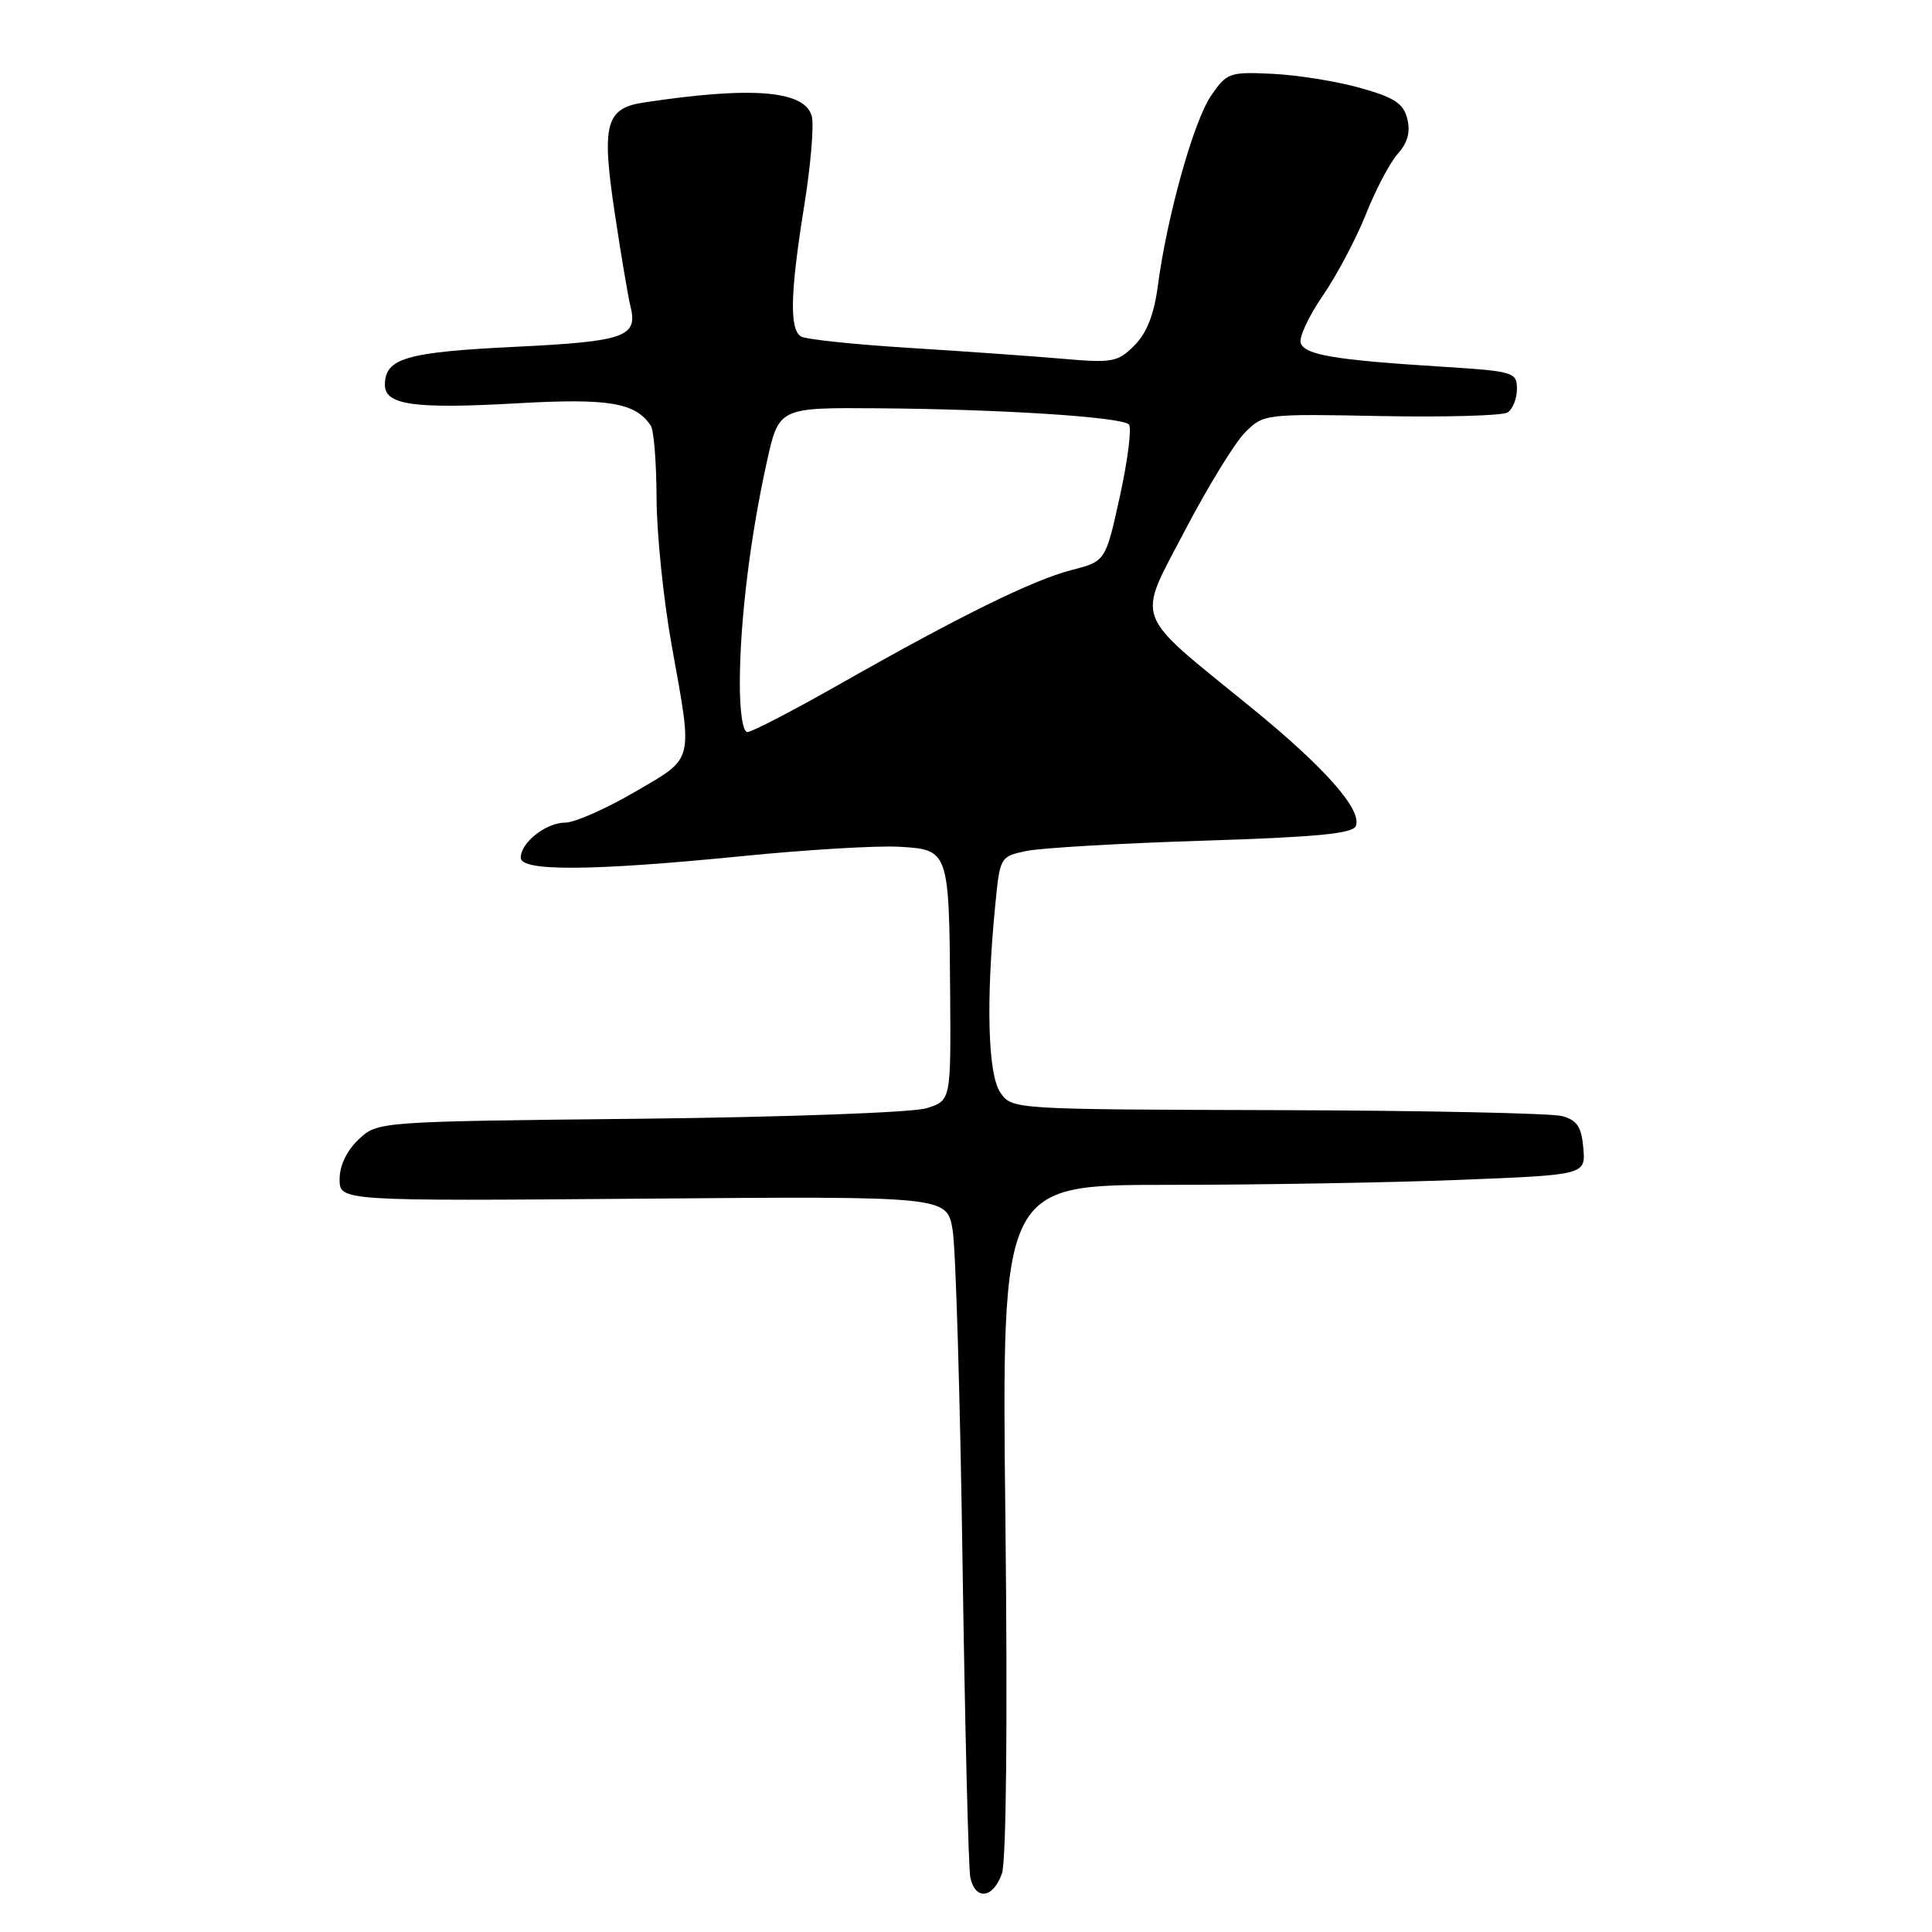 <?xml version="1.0" encoding="UTF-8" standalone="no"?>
<!DOCTYPE svg PUBLIC "-//W3C//DTD SVG 1.1//EN" "http://www.w3.org/Graphics/SVG/1.1/DTD/svg11.dtd" >
<svg xmlns="http://www.w3.org/2000/svg" xmlns:xlink="http://www.w3.org/1999/xlink" version="1.1" viewBox="0 0 256 256">
 <g >
 <path fill="currentColor"
d=" M 132.76 248.25 C 133.34 246.58 133.52 228.11 133.22 201.25 C 132.72 157.00 132.72 157.00 154.70 157.00 C 166.79 157.00 184.20 156.70 193.39 156.34 C 210.10 155.68 210.10 155.68 209.80 152.13 C 209.56 149.32 208.98 148.44 207.00 147.89 C 205.62 147.51 188.66 147.15 169.31 147.10 C 134.13 147.00 134.11 147.00 132.56 144.78 C 130.90 142.41 130.63 132.71 131.87 120.00 C 132.50 113.54 132.52 113.49 136.00 112.76 C 137.93 112.36 148.42 111.74 159.32 111.40 C 174.52 110.92 179.27 110.46 179.66 109.44 C 180.49 107.28 175.52 101.67 165.68 93.66 C 149.95 80.86 150.59 82.58 157.00 70.31 C 160.03 64.52 163.61 58.67 164.98 57.30 C 167.43 54.85 167.59 54.83 182.98 55.13 C 191.51 55.29 199.06 55.08 199.75 54.66 C 200.44 54.23 201.00 52.83 201.00 51.55 C 201.00 49.30 200.64 49.19 190.75 48.57 C 176.84 47.69 172.95 47.03 172.36 45.48 C 172.08 44.76 173.38 41.94 175.25 39.22 C 177.12 36.50 179.70 31.63 180.99 28.39 C 182.27 25.15 184.17 21.55 185.21 20.38 C 186.52 18.92 186.91 17.48 186.47 15.74 C 185.96 13.69 184.77 12.92 180.17 11.63 C 177.05 10.76 171.83 9.93 168.57 9.78 C 162.90 9.51 162.55 9.64 160.46 12.70 C 158.16 16.06 154.61 28.75 153.41 37.95 C 152.91 41.70 151.94 44.15 150.31 45.78 C 148.10 47.99 147.41 48.12 140.71 47.53 C 136.75 47.19 127.60 46.54 120.38 46.09 C 113.16 45.64 106.75 44.97 106.13 44.58 C 104.59 43.63 104.71 38.78 106.56 27.29 C 107.42 21.96 107.87 16.63 107.57 15.43 C 106.71 11.98 99.65 11.40 85.26 13.59 C 80.24 14.36 79.69 16.48 81.46 28.26 C 82.31 33.89 83.24 39.40 83.52 40.50 C 84.57 44.65 82.92 45.24 68.17 45.96 C 53.77 46.66 51.00 47.48 51.00 51.01 C 51.00 53.67 54.94 54.21 68.52 53.44 C 80.65 52.75 84.19 53.34 86.23 56.40 C 86.64 57.00 86.98 61.33 87.00 66.00 C 87.01 70.67 87.91 79.45 89.00 85.50 C 91.83 101.27 92.08 100.28 84.08 104.96 C 80.27 107.18 76.14 109.00 74.90 109.00 C 72.35 109.00 69.00 111.64 69.00 113.65 C 69.00 115.49 78.42 115.42 98.26 113.45 C 106.85 112.59 116.24 112.03 119.15 112.20 C 125.73 112.58 125.77 112.67 125.90 131.67 C 126.00 145.84 126.00 145.84 122.75 146.85 C 120.95 147.41 104.05 148.03 84.77 148.24 C 50.04 148.61 50.04 148.61 47.52 150.98 C 45.95 152.46 45.00 154.44 45.00 156.25 C 45.00 159.15 45.00 159.15 85.25 158.83 C 125.49 158.50 125.49 158.50 126.23 163.00 C 126.64 165.47 127.23 185.28 127.54 207.00 C 127.86 228.72 128.32 247.51 128.57 248.75 C 129.21 251.86 131.61 251.57 132.76 248.25 Z  M 98.03 90.25 C 98.07 82.10 99.43 71.05 101.60 61.25 C 103.20 54.00 103.20 54.00 116.35 54.10 C 132.60 54.22 148.59 55.25 149.58 56.24 C 149.98 56.65 149.45 60.89 148.41 65.67 C 146.50 74.37 146.50 74.37 142.00 75.53 C 136.83 76.87 127.28 81.56 111.29 90.64 C 105.13 94.14 99.62 97.00 99.04 97.00 C 98.42 97.00 98.01 94.29 98.03 90.25 Z "/>
</g>
</svg>